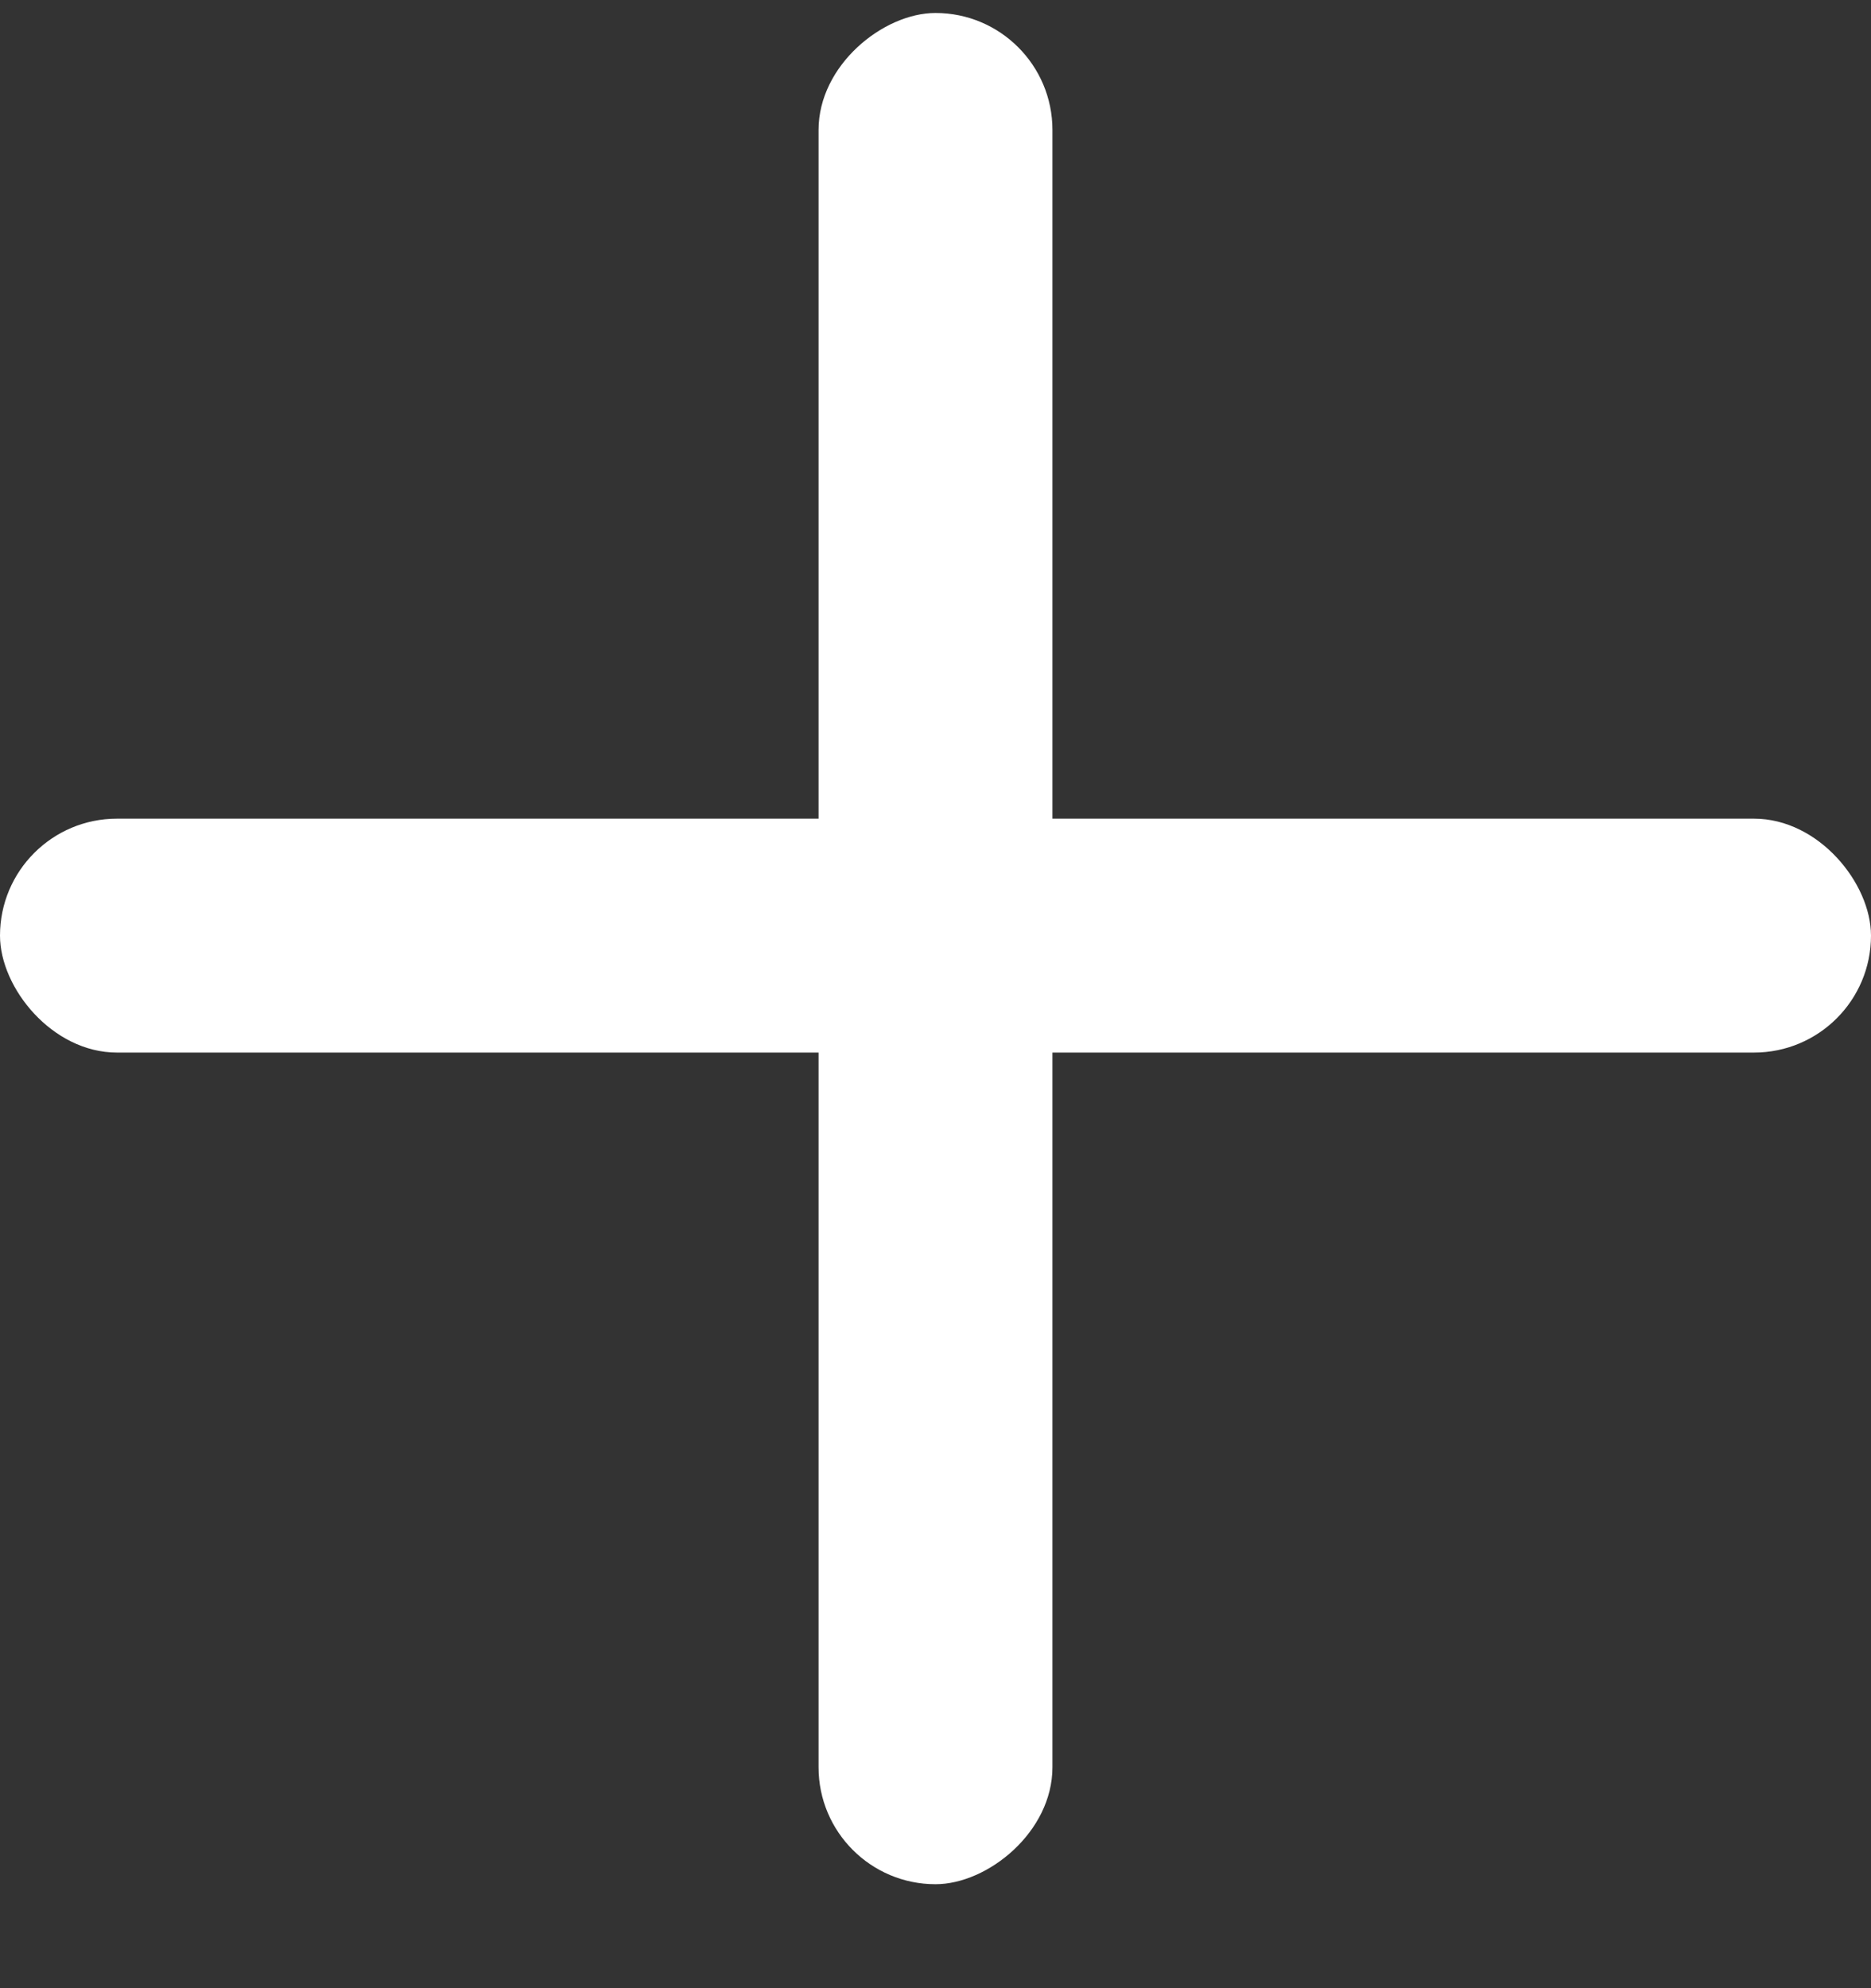 <?xml version="1.0" encoding="UTF-8"?>
<svg width="16px" height="17px" viewBox="0 0 16 17" version="1.1" xmlns="http://www.w3.org/2000/svg" xmlns:xlink="http://www.w3.org/1999/xlink">
    <rect x="0" y="0" width="16" height="17" fill="#333333" stroke="none"/>
    <!-- Generator: Sketch 41.2 (35397) - http://www.bohemiancoding.com/sketch -->
    <title>+</title>
    <desc>Created with Sketch.</desc>
    <defs></defs>
    <g id="Page-1" stroke="none" stroke-width="1" fill="none" fill-rule="evenodd">
        <g id="1440_3" transform="translate(-426, -700)" fill="#FFFFFF">
            <g id="+" transform="translate(412, 686)">
                <g transform="translate(14, 14)" id="line">
                    <rect x="0" y="7" width="16" height="2" rx="1"></rect>
                    <rect transform="translate(8, 8.111) rotate(-90) translate(-8, -8.111) " x="2.0250468e-13" y="7.111" width="16" height="2" rx="1"></rect>
                </g>
            </g>
        </g>
    </g>
</svg>